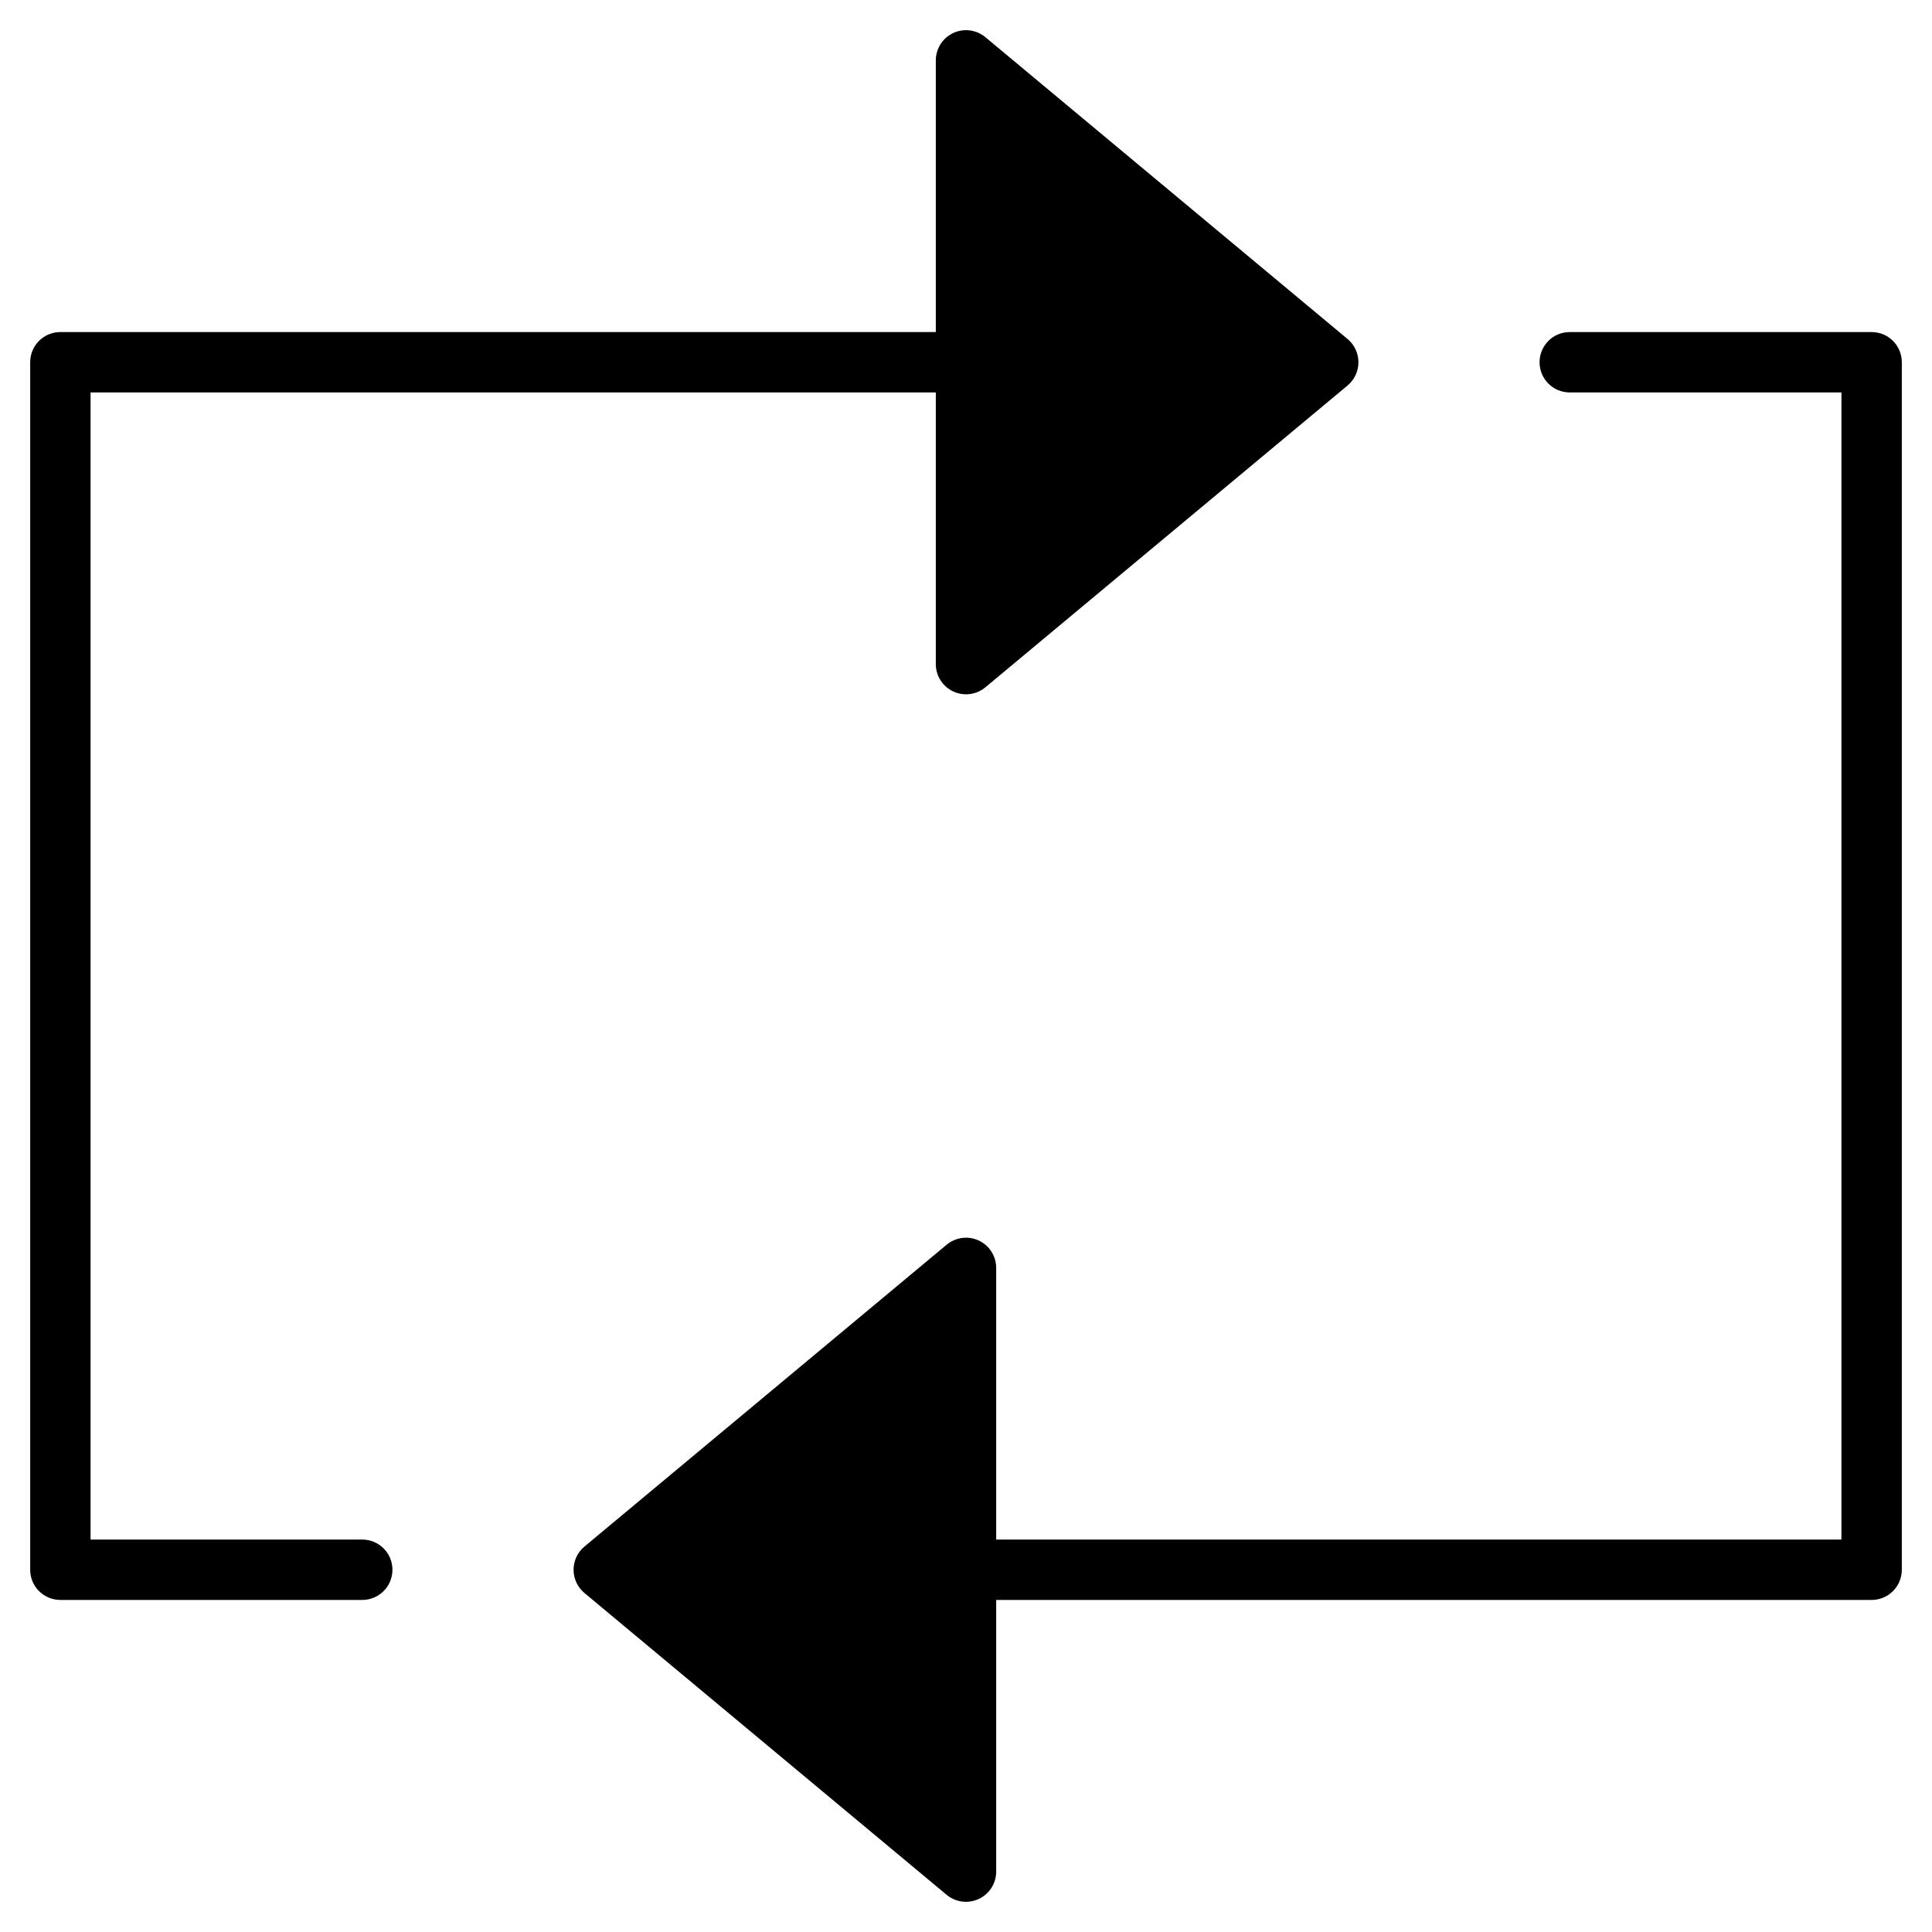 <?xml version="1.0" encoding="utf-8"?>
<!-- Generator: Adobe Illustrator 19.2.1, SVG Export Plug-In . SVG Version: 6.00 Build 0)  -->
<!DOCTYPE svg PUBLIC "-//W3C//DTD SVG 1.1//EN" "http://www.w3.org/Graphics/SVG/1.1/DTD/svg11.dtd">
<svg version="1.1" id="Layer_1" xmlns="http://www.w3.org/2000/svg" xmlns:xlink="http://www.w3.org/1999/xlink" x="0px" y="0px"
	 width="64px" height="64px" viewBox="0 0 64 64" enable-background="new 0 0 64 64" xml:space="preserve">
<path d="M2,53h10c0.553,0,1-0.447,1-1s-0.447-1-1-1H3V13h28v9c0,0.388,0.225,0.741,0.576,0.905C31.711,22.969,31.855,23,32,23
	c0.229,0,0.457-0.079,0.641-0.231l12-10C44.868,12.578,45,12.297,45,12s-0.132-0.578-0.359-0.769l-12-10
	c-0.298-0.247-0.715-0.302-1.064-0.137C31.225,1.259,31,1.612,31,2v9H2c-0.553,0-1,0.447-1,1v40C1,52.553,1.447,53,2,53z"/>
<path d="M62,11H52c-0.553,0-1,0.447-1,1s0.447,1,1,1h9v38H33v-9c0-0.388-0.225-0.741-0.576-0.905
	c-0.348-0.164-0.765-0.111-1.064,0.137l-12,10C19.132,51.422,19,51.703,19,52s0.132,0.578,0.359,0.769l12,10
	C31.543,62.921,31.771,63,32,63c0.144,0,0.289-0.031,0.424-0.095C32.775,62.741,33,62.388,33,62v-9h29c0.553,0,1-0.447,1-1V12
	C63,11.447,62.553,11,62,11z"/>
</svg>
